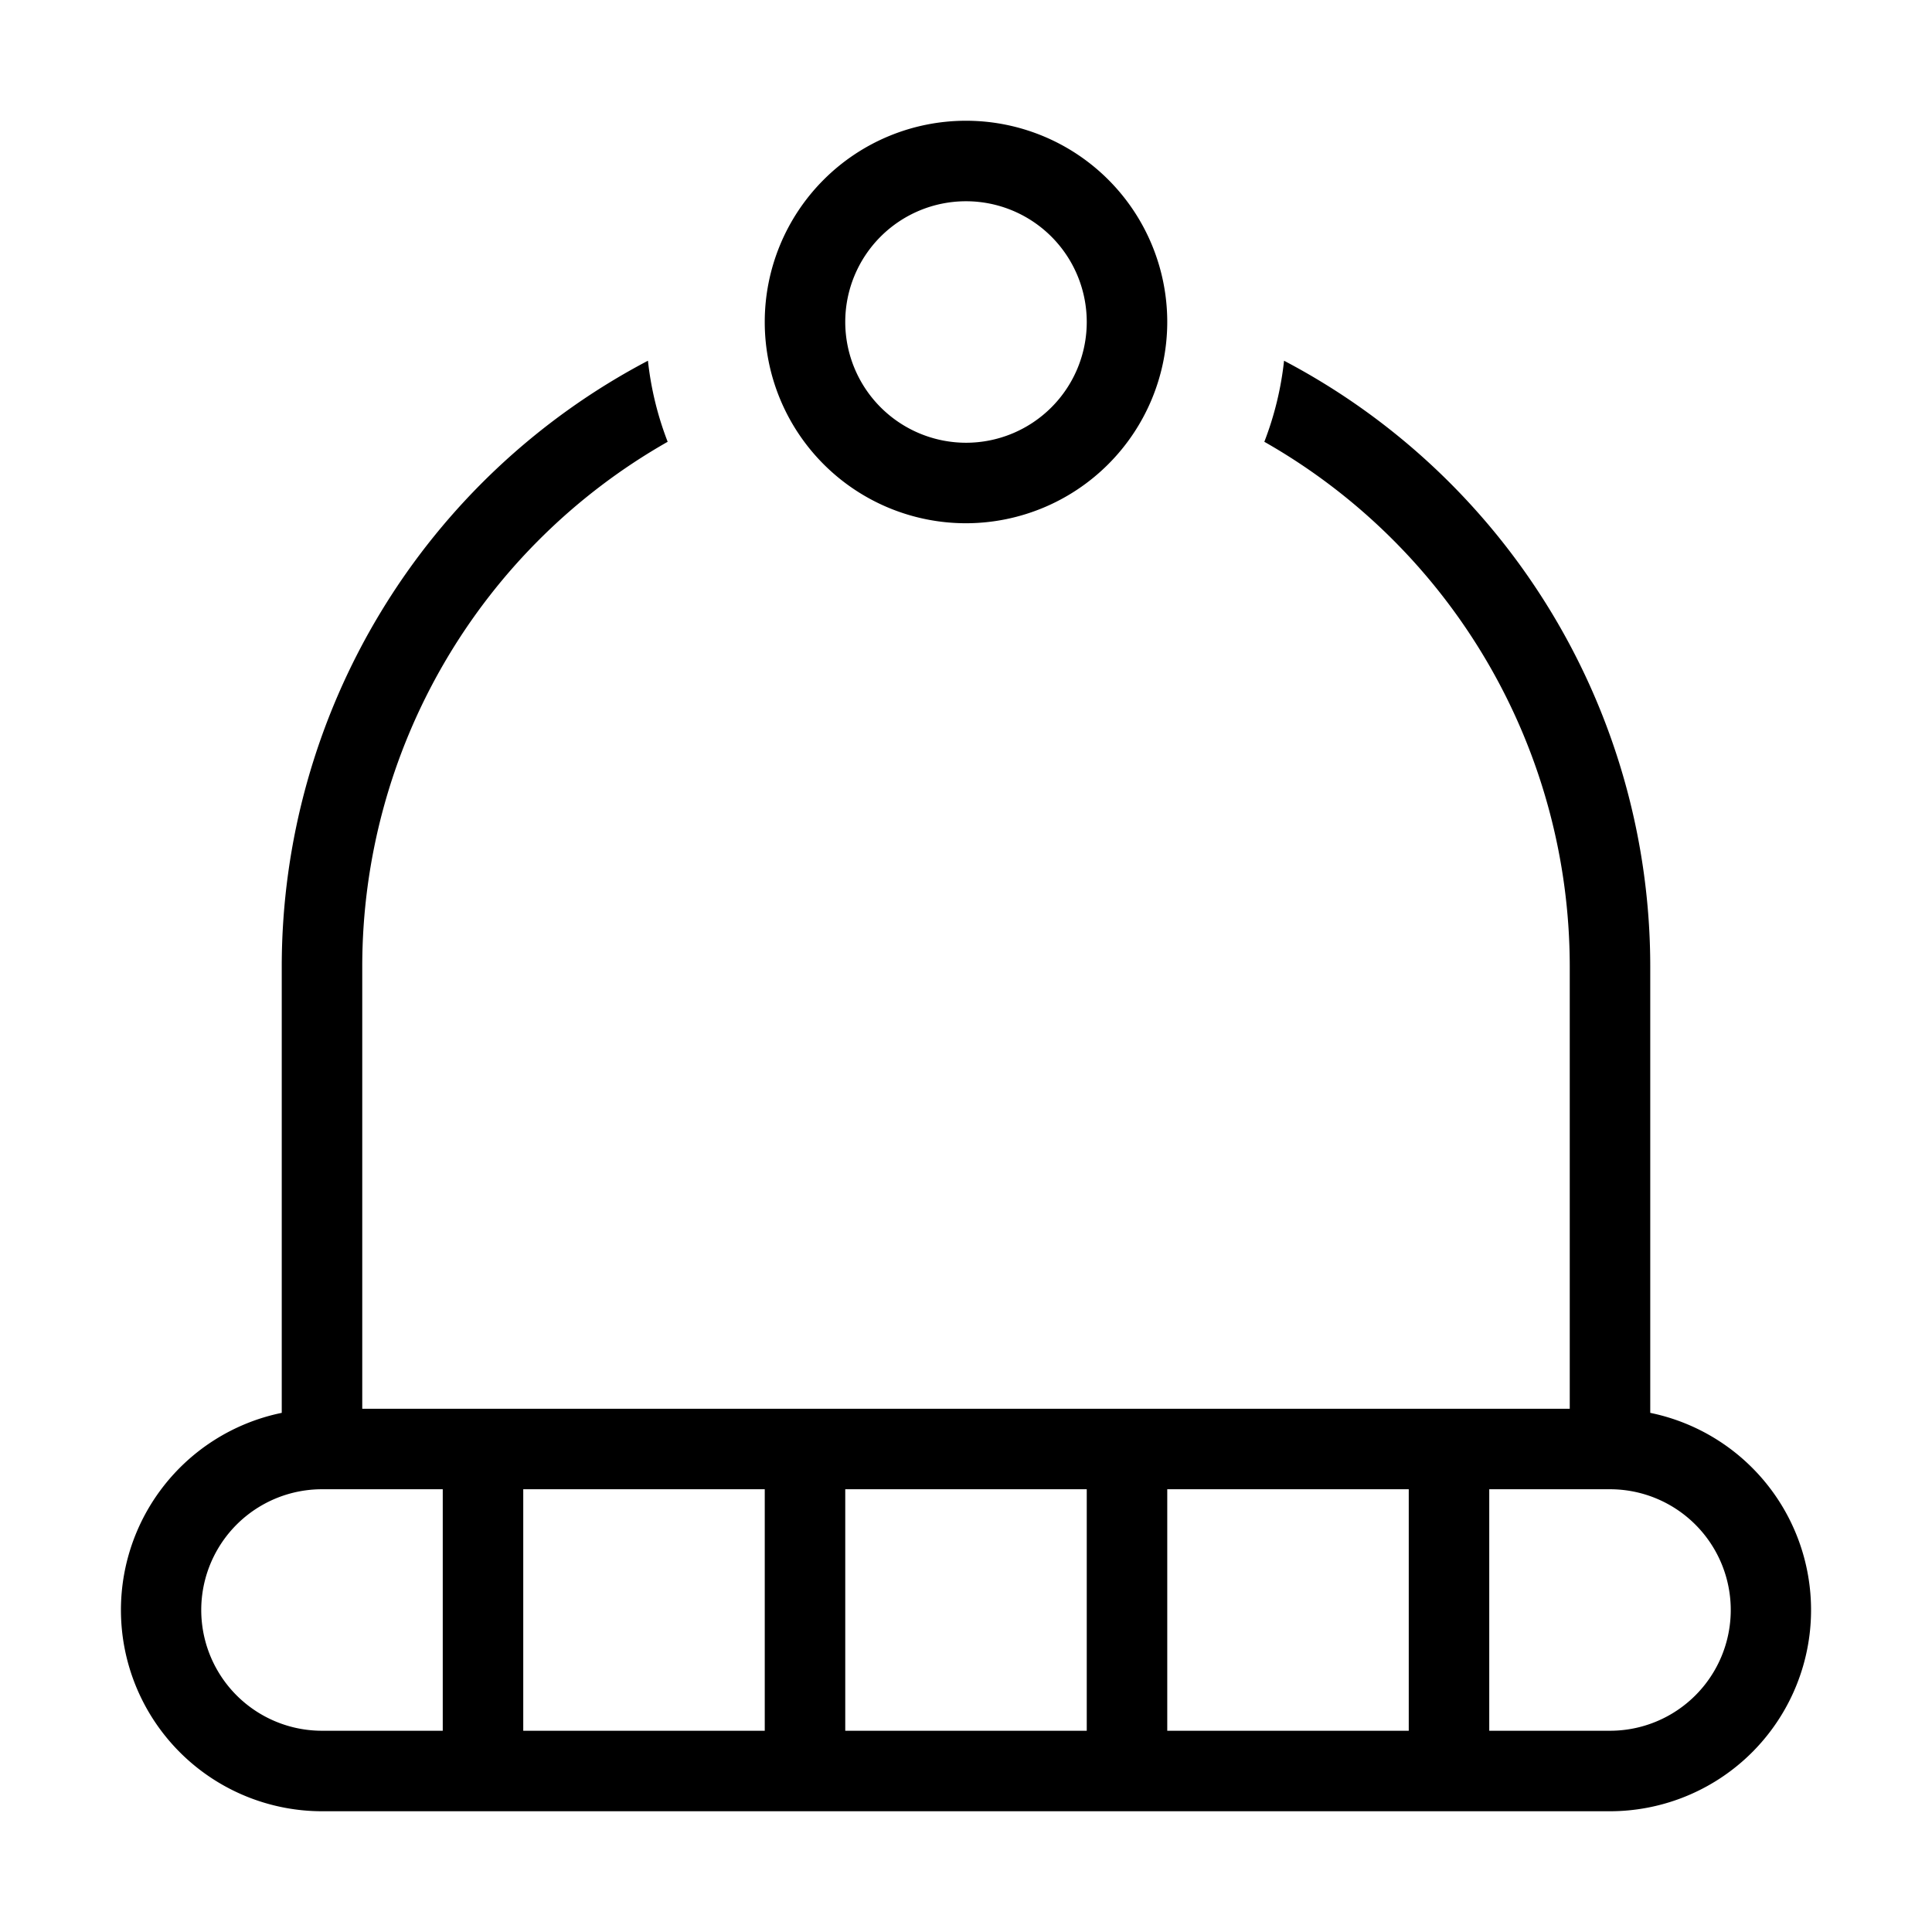<svg id="Layer_1" data-name="Layer 1" xmlns="http://www.w3.org/2000/svg" viewBox="0 0 24 24"><path d="M20.5,17.551V12a8.504,8.504,0,0,0-4.549-7.519A3.969,3.969,0,0,1,15.706,5.488,7.5,7.5,0,0,1,19.5,12v5.5H4.5V12A7.5,7.5,0,0,1,8.294,5.488a3.969,3.969,0,0,1-.245-1.007A8.504,8.504,0,0,0,3.5,12v5.551A2.5,2.5,0,0,0,4,22.5H20a2.5,2.5,0,0,0,.5-4.949ZM5.5,21.5H4a1.5,1.5,0,0,1,0-3H5.5Zm4,0h-3v-3h3Zm4,0h-3v-3h3Zm4,0h-3v-3h3Zm2.5,0H18.5v-3H20a1.5,1.5,0,0,1,0,3ZM14.5,4A2.5,2.5,0,1,0,12,6.5,2.503,2.503,0,0,0,14.5,4Zm-4,0A1.5,1.5,0,1,1,12,5.5,1.502,1.502,0,0,1,10.5,4Z"/></svg>